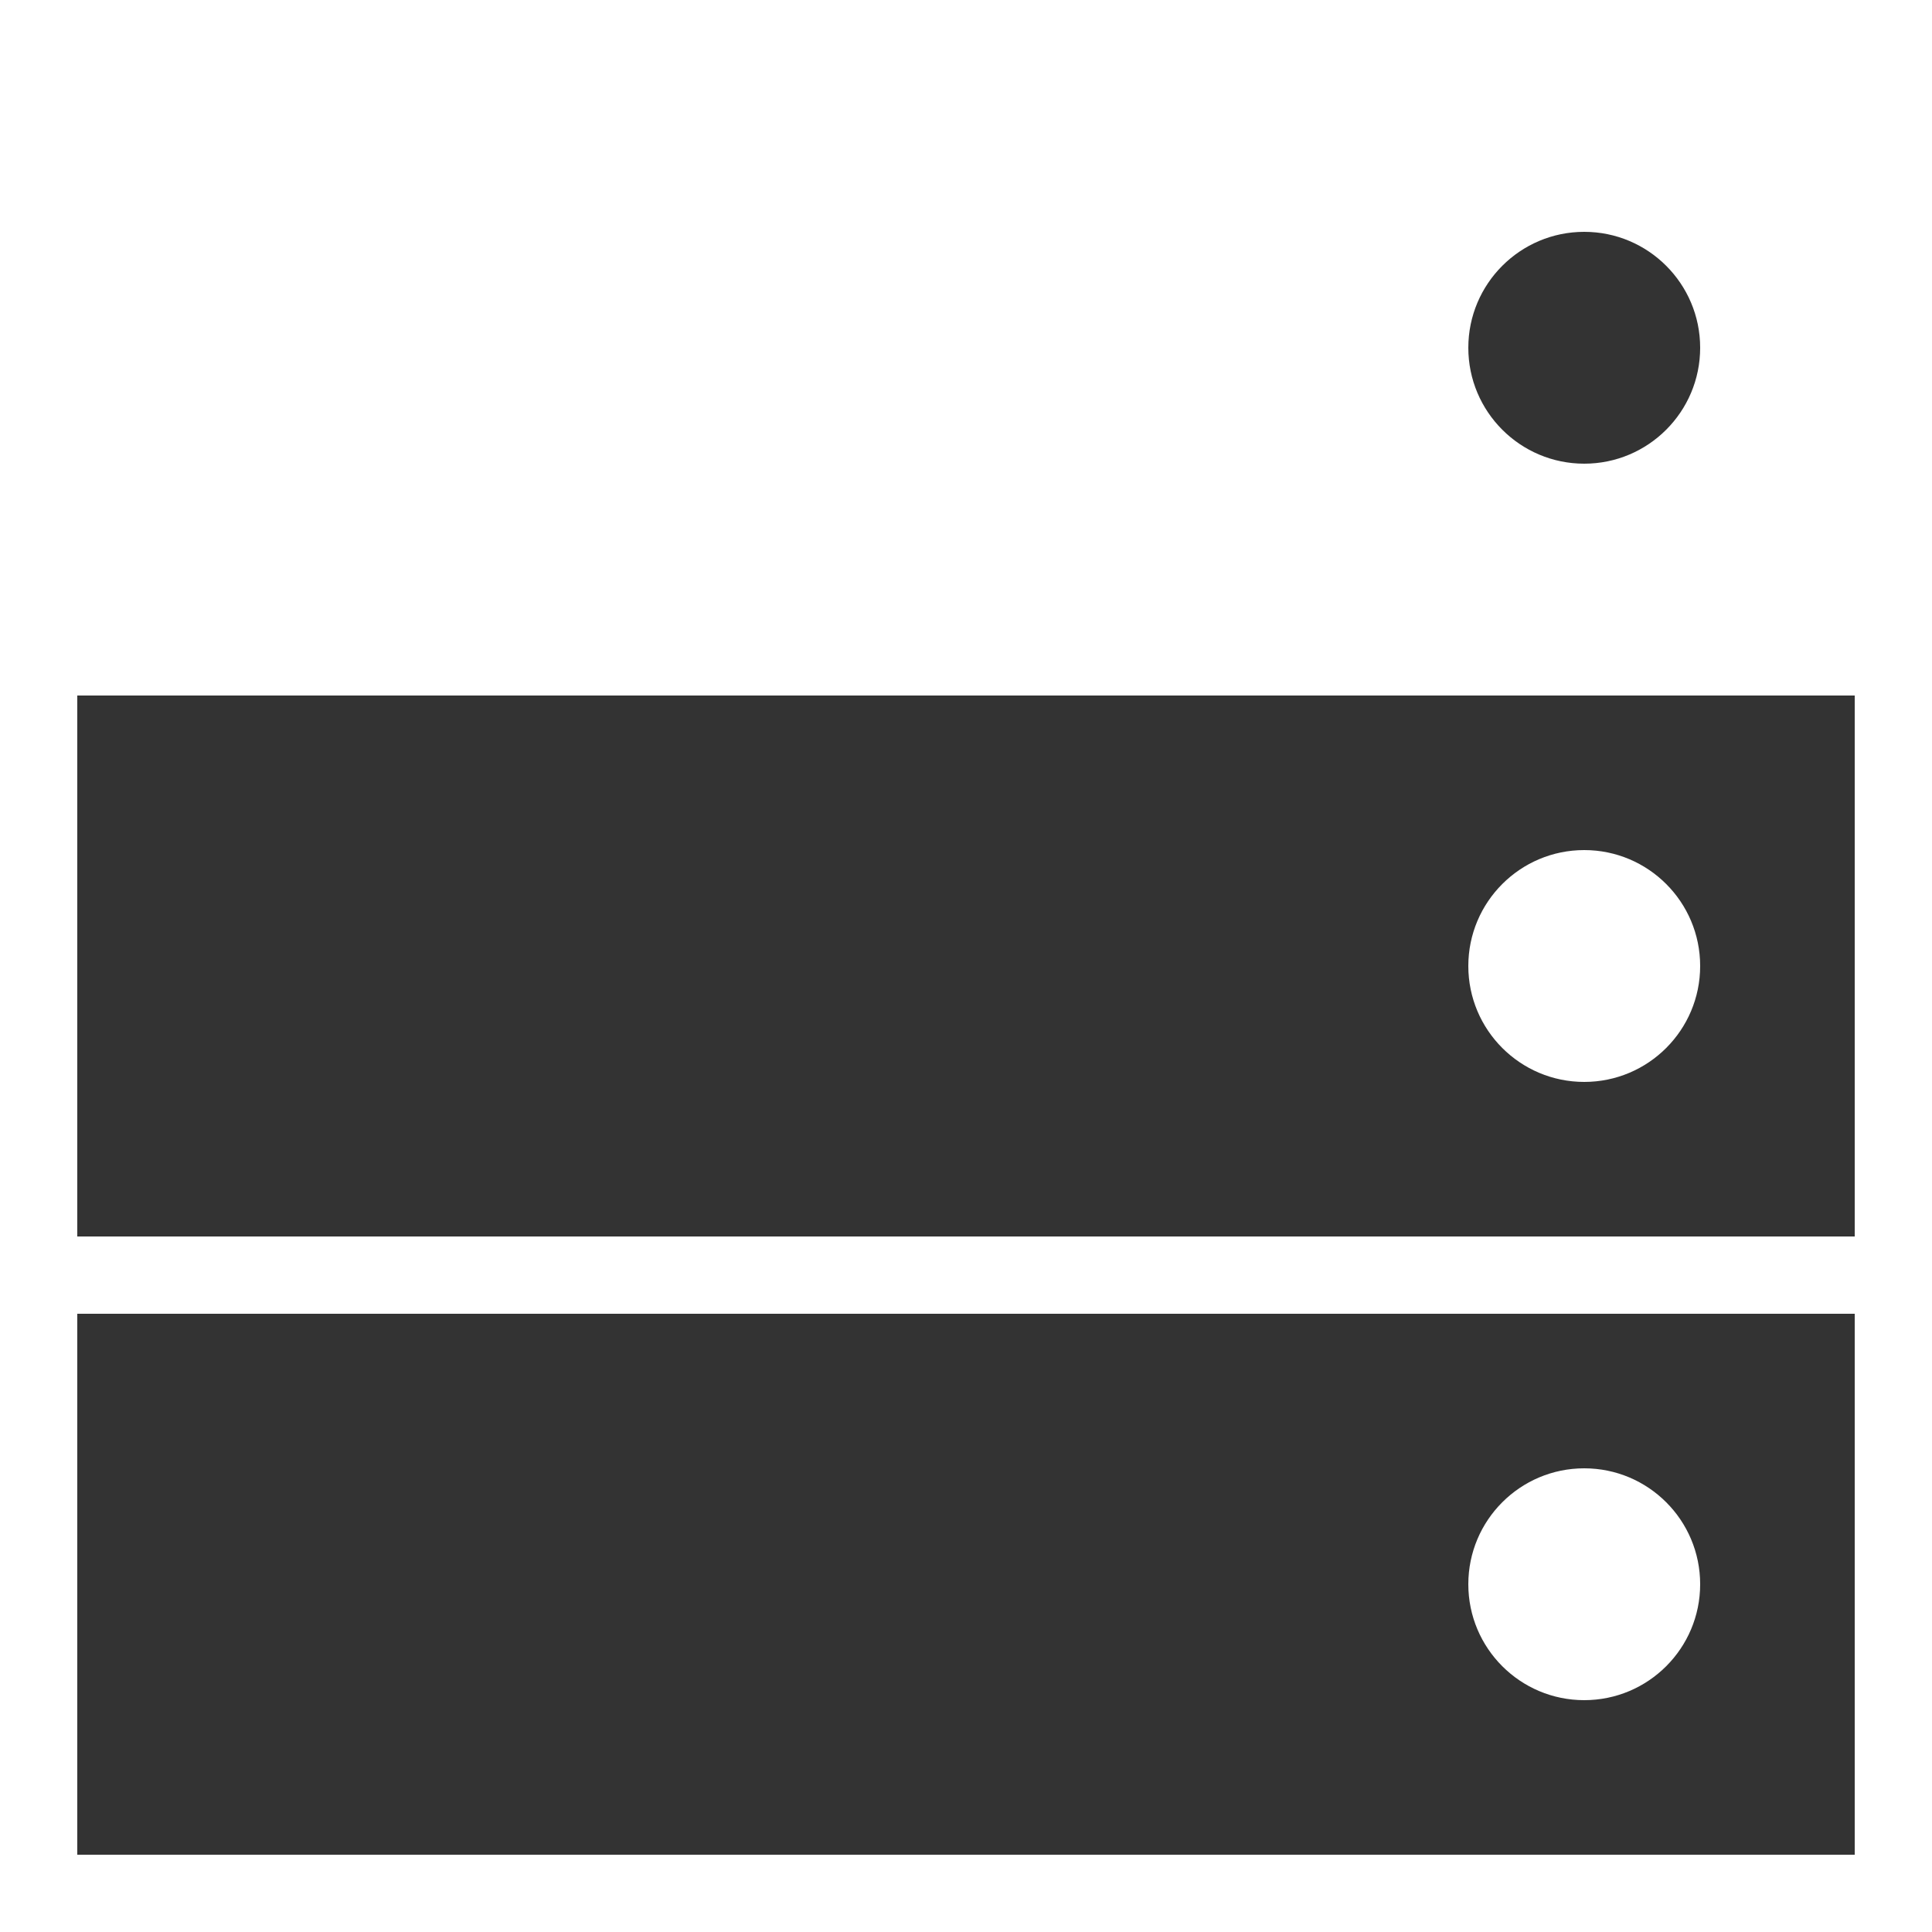 <?xml version="1.0" encoding="UTF-8" standalone="no"?>
<svg width="24px" height="24px" viewBox="0 0 24 24" version="1.1" xmlns="http://www.w3.org/2000/svg" xmlns:xlink="http://www.w3.org/1999/xlink" xmlns:sketch="http://www.bohemiancoding.com/sketch/ns">
    <rect x="0" y="0" width="24" height="24" fill="#333333" stroke="none"/>
    <!-- Generator: Sketch 3.4.3 (16618) - http://www.bohemiancoding.com/sketch -->
    <title>work orders</title>
    <desc>Created with Sketch.</desc>
    <defs></defs>
    <g id="Page-1" stroke="none" stroke-width="1" fill="none" fill-rule="evenodd" sketch:type="MSPage">
        <g id="work-orders" sketch:type="MSLayerGroup" fill="#ffffff">
            <path d="M0,0 L0,7.68 L0,8.64 L0,15.36 L0,16.32 L0,24 L24,24 L24,16.32 L24,15.36 L24,8.64 L24,7.68 L24,0 L0,0 L0,0 Z M23.04,23.04 L0.96,23.04 L0.96,16.32 L23.04,16.32 L23.04,23.04 L23.04,23.04 Z M23.04,15.36 L0.96,15.36 L0.96,8.64 L23.04,8.64 L23.04,15.36 L23.04,15.36 Z M19.68,2.88 C20.475,2.88 21.12,3.525 21.12,4.32 C21.12,5.115 20.475,5.76 19.68,5.76 C18.885,5.76 18.24,5.115 18.24,4.32 C18.24,3.525 18.885,2.88 19.68,2.88 L19.68,2.88 Z" id="Shape" sketch:type="MSShapeGroup"></path>
            <circle id="Oval" sketch:type="MSShapeGroup" cx="19.68" cy="12" r="1.44"></circle>
            <circle id="Oval" sketch:type="MSShapeGroup" cx="19.68" cy="19.68" r="1.44"></circle>
        </g>
    </g>
</svg>
